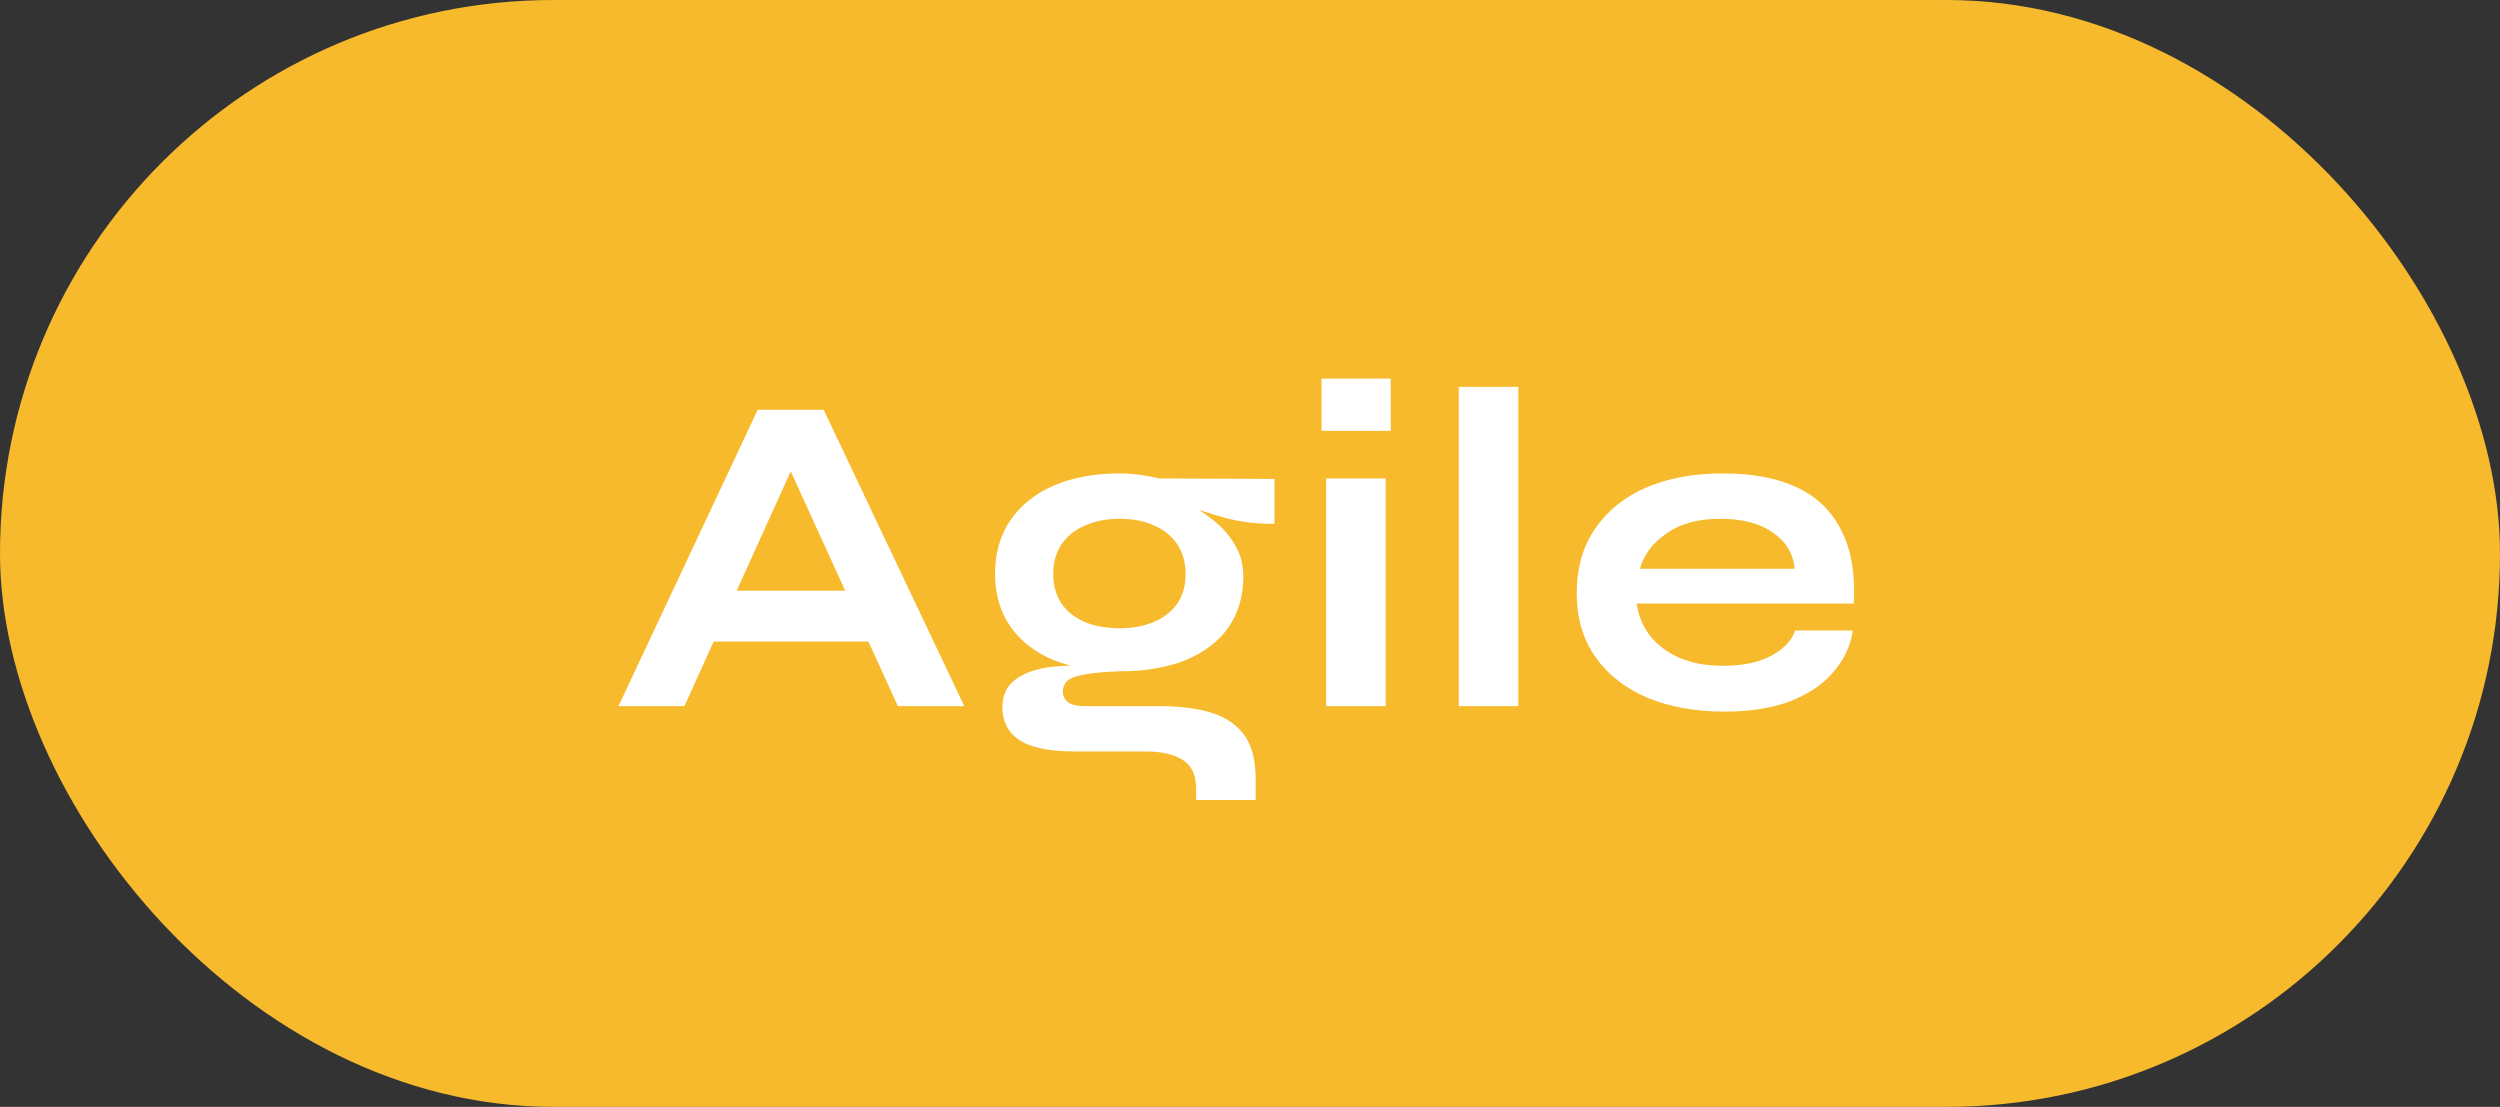<svg width="131" height="58" viewBox="0 0 131 58" fill="none" xmlns="http://www.w3.org/2000/svg">
<rect x="0" y="0" width="131" height="58" fill="#333333" stroke="none"/>
<rect width="131" height="58" rx="29" fill="#F7BA2D"/>
<path d="M36.272 33.616V30.952H46.544V33.616H36.272ZM32.408 37L39.704 21.472H43.16L50.528 37H47.048L40.664 23.008H42.2L35.864 37H32.408ZM58.669 35.176C57.373 35.176 56.229 34.984 55.237 34.6C54.261 34.2 53.501 33.616 52.957 32.848C52.413 32.08 52.141 31.152 52.141 30.064C52.141 28.992 52.405 28.064 52.933 27.28C53.461 26.496 54.213 25.888 55.189 25.456C56.181 25.024 57.341 24.808 58.669 24.808C59.037 24.808 59.389 24.832 59.725 24.88C60.077 24.928 60.421 24.992 60.757 25.072L66.781 25.096V27.448C65.965 27.464 65.133 27.368 64.285 27.16C63.453 26.936 62.717 26.696 62.077 26.44L62.005 26.272C62.549 26.528 63.061 26.848 63.541 27.232C64.021 27.6 64.405 28.032 64.693 28.528C64.997 29.008 65.149 29.568 65.149 30.208C65.149 31.248 64.885 32.144 64.357 32.896C63.829 33.632 63.077 34.2 62.101 34.6C61.141 34.984 59.997 35.176 58.669 35.176ZM62.677 41.92V41.344C62.677 40.608 62.437 40.096 61.957 39.808C61.493 39.52 60.853 39.376 60.037 39.376H56.317C55.597 39.376 54.989 39.32 54.493 39.208C54.013 39.096 53.629 38.936 53.341 38.728C53.053 38.52 52.845 38.272 52.717 37.984C52.589 37.712 52.525 37.416 52.525 37.096C52.525 36.456 52.733 35.976 53.149 35.656C53.565 35.32 54.125 35.096 54.829 34.984C55.533 34.872 56.309 34.848 57.157 34.912L58.669 35.176C57.661 35.208 56.909 35.296 56.413 35.44C55.933 35.568 55.693 35.832 55.693 36.232C55.693 36.472 55.789 36.664 55.981 36.808C56.173 36.936 56.445 37 56.797 37H60.709C61.781 37 62.693 37.112 63.445 37.336C64.213 37.576 64.797 37.968 65.197 38.512C65.597 39.072 65.797 39.832 65.797 40.792V41.92H62.677ZM58.669 32.92C59.357 32.92 59.957 32.808 60.469 32.584C60.997 32.36 61.405 32.04 61.693 31.624C61.981 31.192 62.125 30.68 62.125 30.088C62.125 29.48 61.981 28.96 61.693 28.528C61.405 28.096 61.005 27.768 60.493 27.544C59.981 27.304 59.373 27.184 58.669 27.184C57.981 27.184 57.373 27.304 56.845 27.544C56.317 27.768 55.909 28.096 55.621 28.528C55.333 28.96 55.189 29.48 55.189 30.088C55.189 30.68 55.333 31.192 55.621 31.624C55.909 32.04 56.309 32.36 56.821 32.584C57.349 32.808 57.965 32.92 58.669 32.92ZM72.874 19.84V22.576H69.25V19.84H72.874ZM69.49 25.072H72.61V37H69.49V25.072ZM76.44 20.272H79.56V37H76.44V20.272ZM94.068 33.04H97.092C96.964 33.856 96.62 34.584 96.06 35.224C95.516 35.864 94.772 36.368 93.828 36.736C92.884 37.104 91.732 37.288 90.372 37.288C88.852 37.288 87.508 37.048 86.34 36.568C85.172 36.072 84.26 35.36 83.604 34.432C82.948 33.504 82.62 32.384 82.62 31.072C82.62 29.76 82.94 28.64 83.58 27.712C84.22 26.768 85.108 26.048 86.244 25.552C87.396 25.056 88.74 24.808 90.276 24.808C91.844 24.808 93.148 25.056 94.188 25.552C95.228 26.048 95.996 26.8 96.492 27.808C97.004 28.8 97.22 30.072 97.14 31.624H85.764C85.844 32.232 86.068 32.784 86.436 33.28C86.82 33.776 87.332 34.168 87.972 34.456C88.628 34.744 89.404 34.888 90.3 34.888C91.292 34.888 92.116 34.72 92.772 34.384C93.444 34.032 93.876 33.584 94.068 33.04ZM90.132 27.184C88.98 27.184 88.044 27.44 87.324 27.952C86.604 28.448 86.14 29.064 85.932 29.8H94.044C93.964 29 93.58 28.368 92.892 27.904C92.22 27.424 91.3 27.184 90.132 27.184Z" fill="white"/>
</svg>
